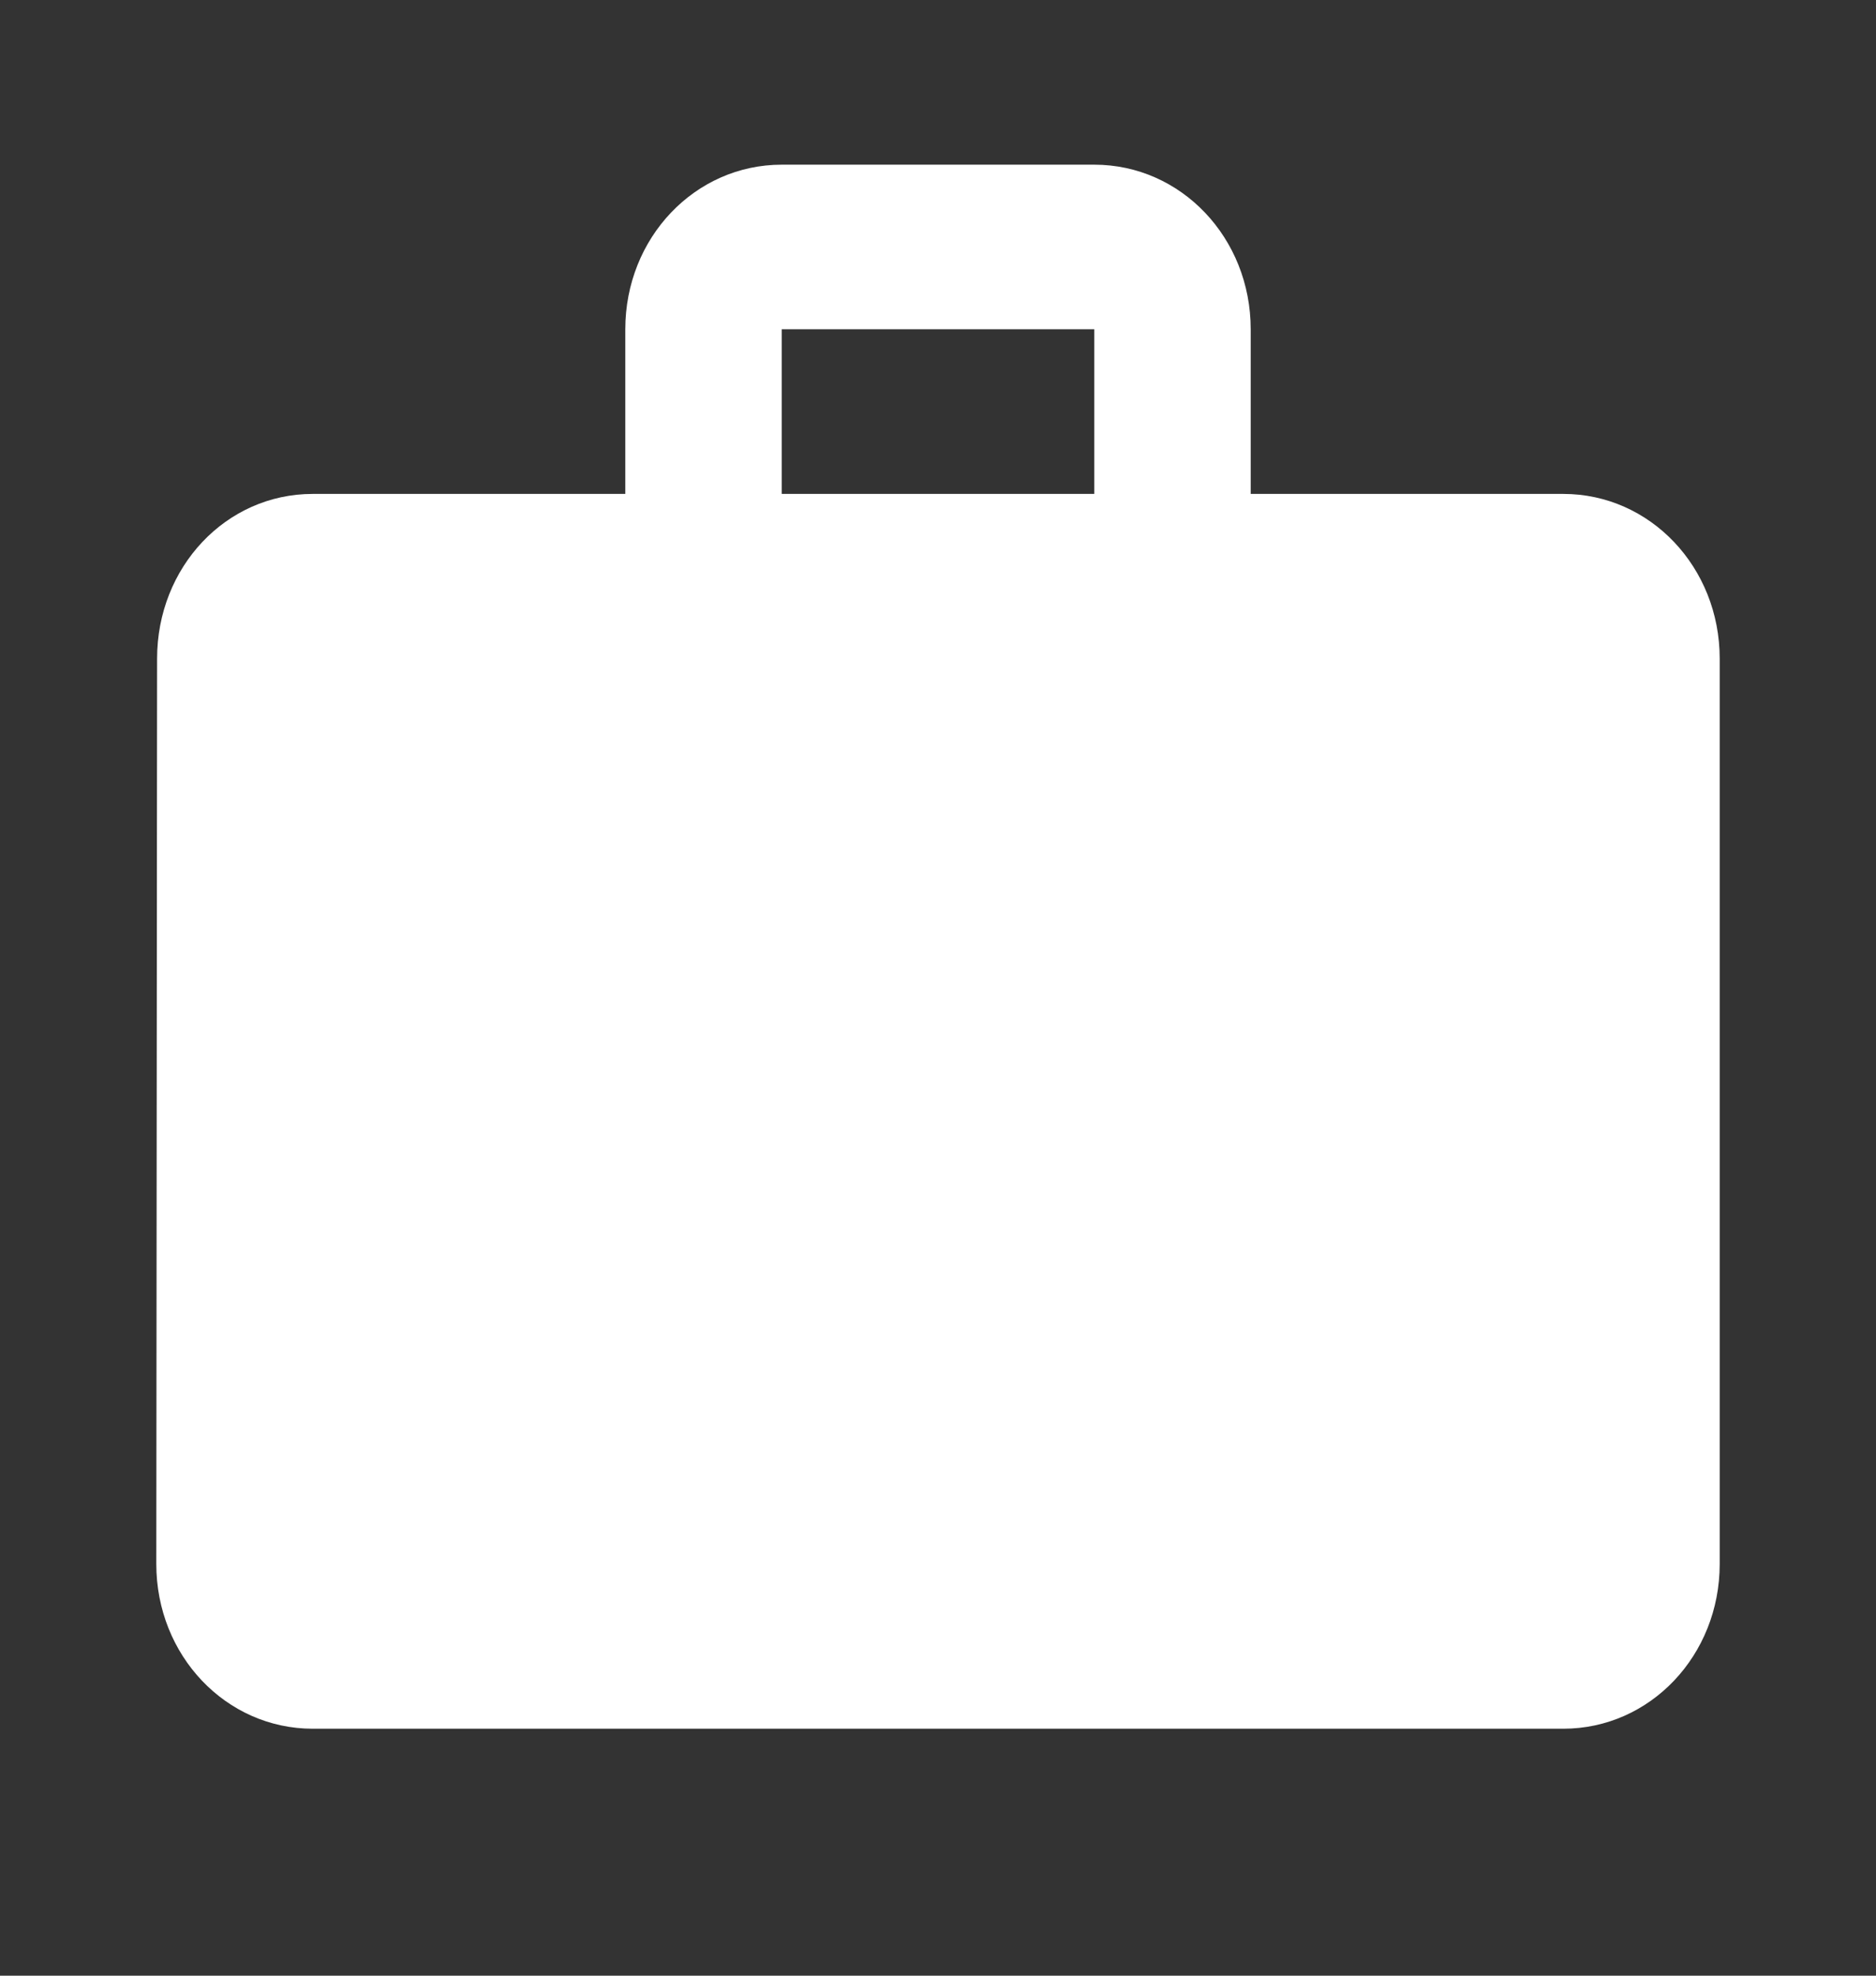 <svg width="19" height="20" viewBox="0 0 19 20" fill="none" xmlns="http://www.w3.org/2000/svg">
<rect x="0" y="0" width="19" height="20" fill="#333333" stroke="none"/>
<path d="M15.833 5H12.667V3.333C12.667 2.408 11.962 1.667 11.083 1.667H7.917C7.038 1.667 6.333 2.408 6.333 3.333V5H3.167C2.288 5 1.591 5.742 1.591 6.667L1.583 15.833C1.583 16.758 2.288 17.5 3.167 17.5H15.833C16.712 17.5 17.417 16.758 17.417 15.833V6.667C17.417 5.742 16.712 5 15.833 5ZM11.083 5H7.917V3.333H11.083V5Z" fill="#FFF"/>
</svg>

